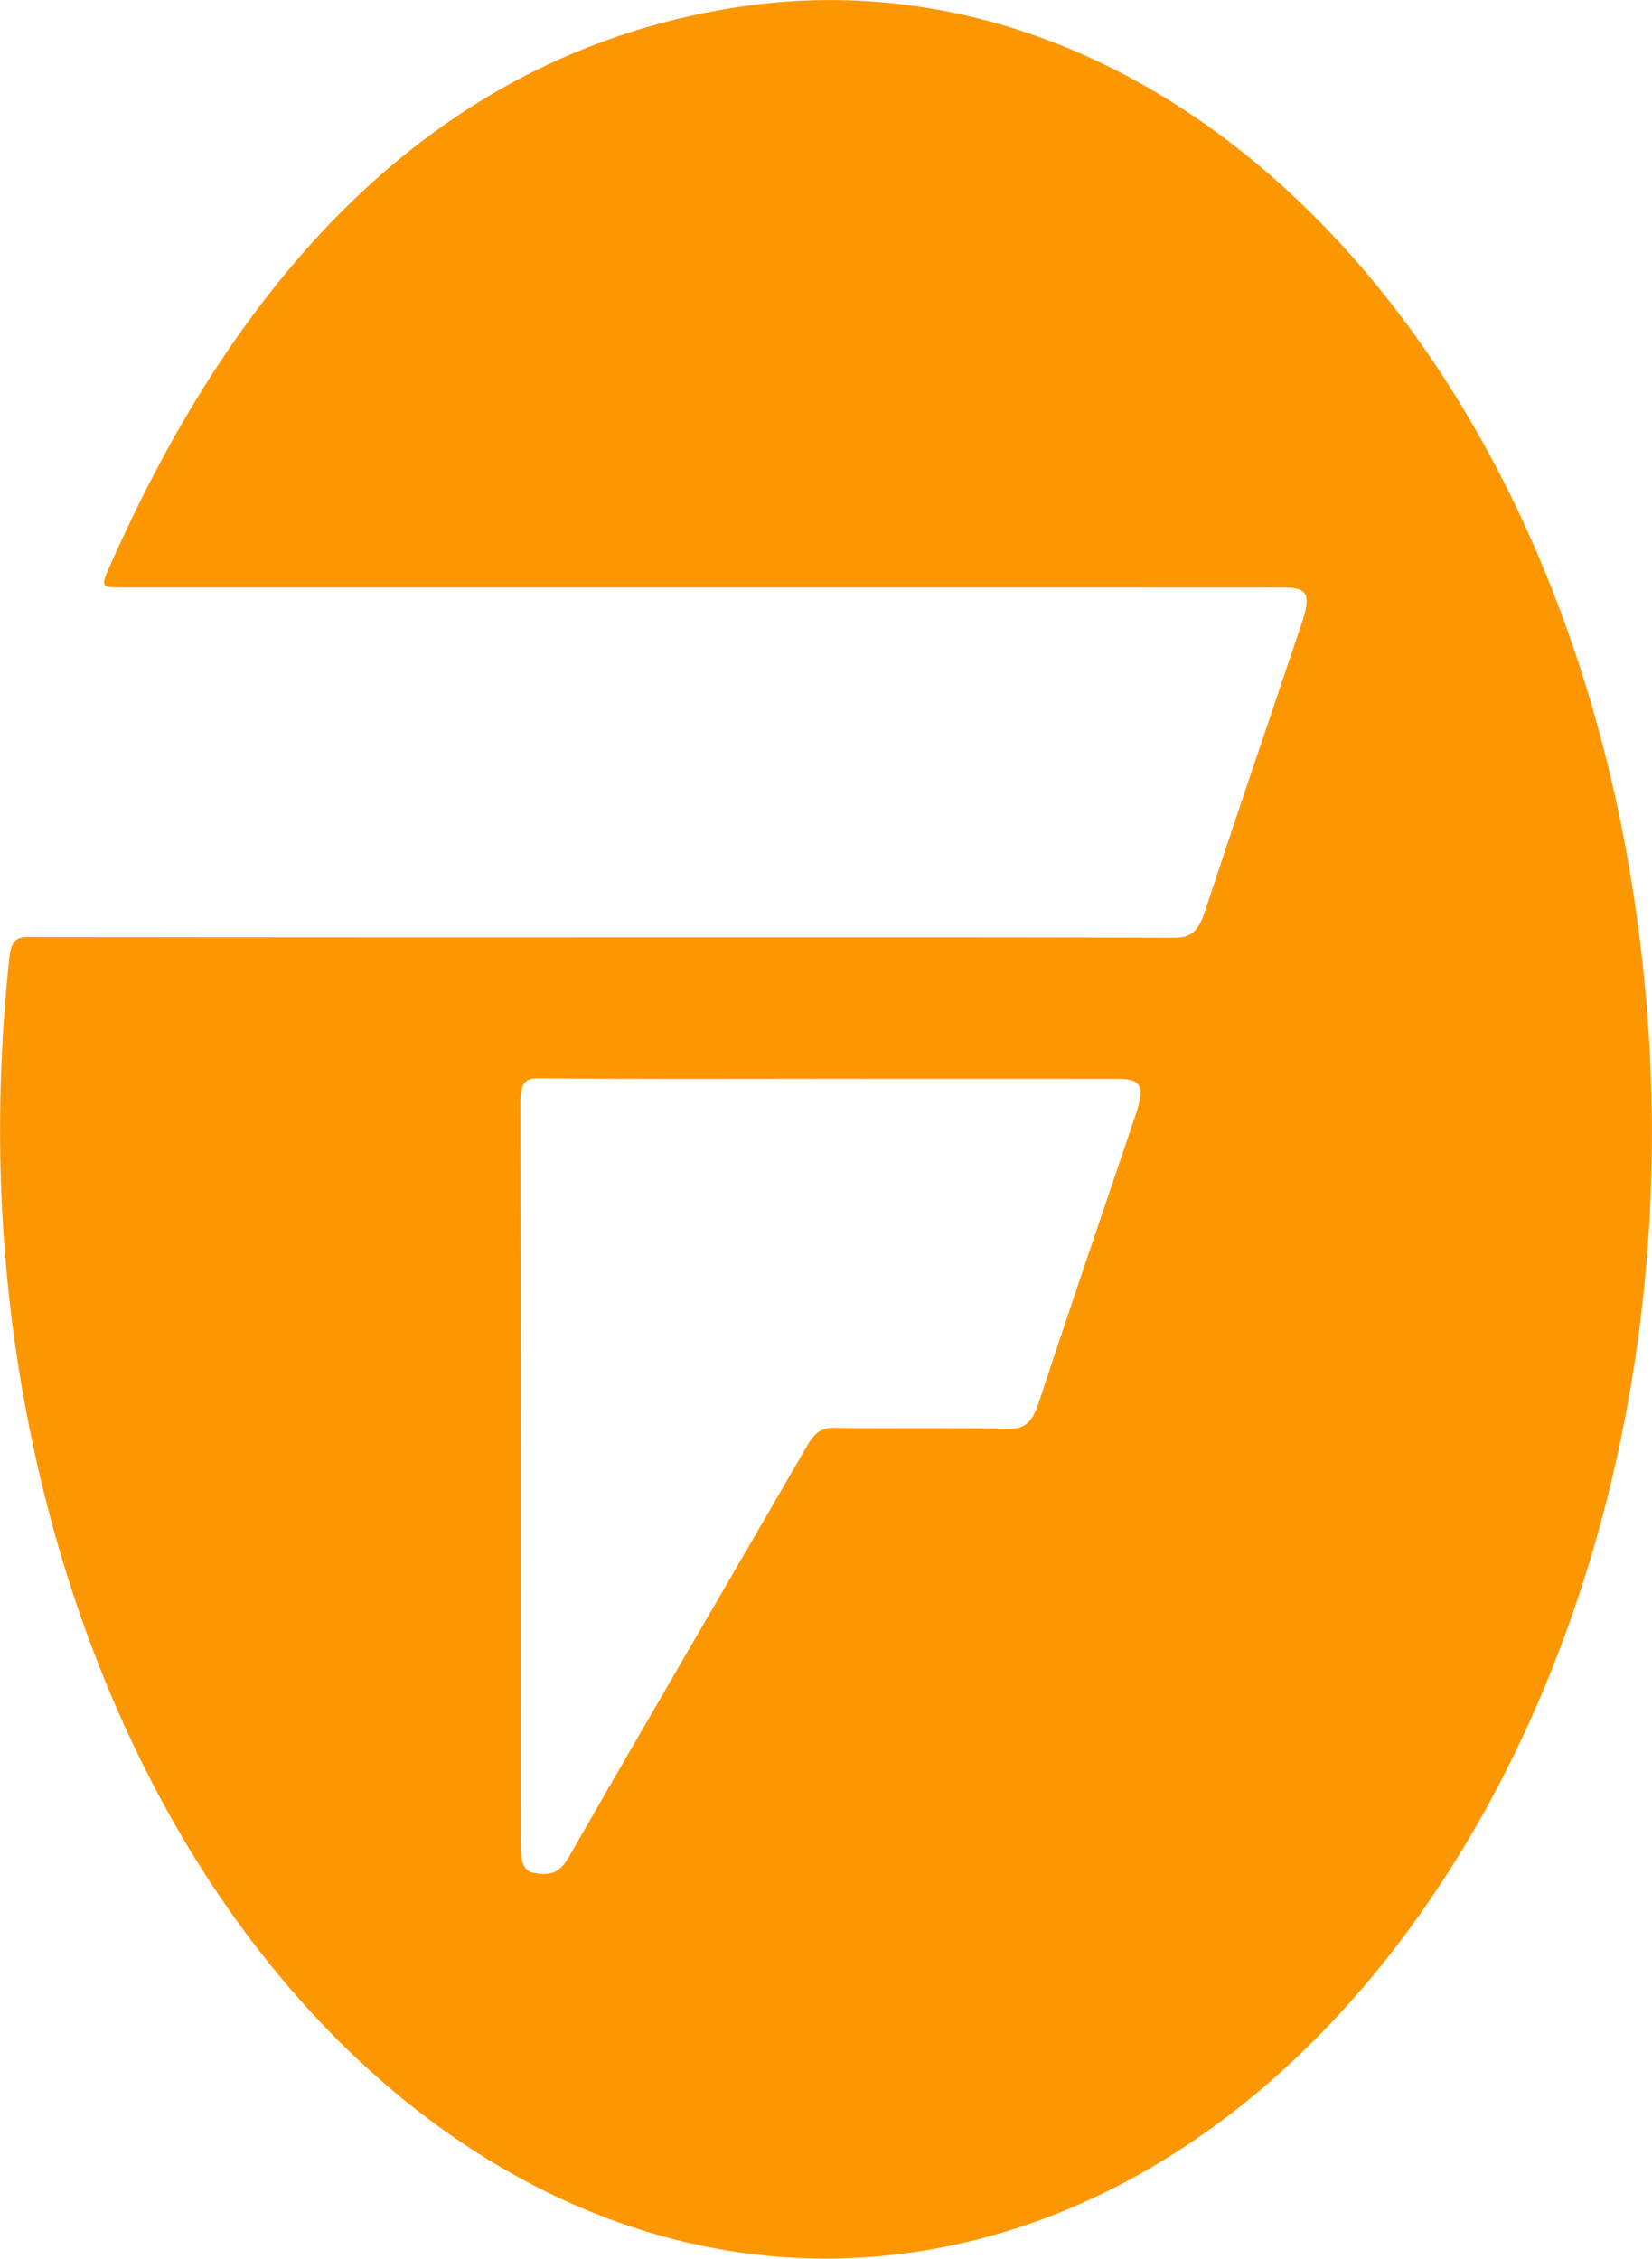 <svg version="1.1" id="Layer_1" xmlns="http://www.w3.org/2000/svg" xmlns:xlink="http://www.w3.org/1999/xlink" x="0px" y="0px" style="enable-background:new 0 0 612 792;" xml:space="preserve" viewBox="175.92 218.25 260.13 355.60">
<style type="text/css">
	.st0{fill:#FD9701;}
</style>
<path class="st0" d="M286.48,310.73c-30.51,0-61.02,0-91.52,0c-3.16,0-3.21-0.05-1.63-3.61c22.26-50.23,54.49-80.34,97.22-87.51
	c67.22-11.29,128.99,49.36,142.7,140.16c15.34,101.56-34.51,194.57-104.75,211.38c-65.4,15.65-128.98-38.45-147.45-125.68
	c-5.3-25.03-6.41-50.45-3.68-76.23c0.31-2.9,1.09-3.47,3.05-3.47c35.1,0.07,70.19,0.05,105.29,0.05c25.07,0,50.14-0.04,75.21,0.07
	c2.37,0.01,3.68-0.95,4.67-3.97c5.02-15.23,10.2-30.37,15.3-45.54c1.5-4.45,0.94-5.63-2.64-5.63
	C347.66,310.73,317.07,310.73,286.48,310.73z M306.37,388.1c-15.2,0-30.4,0.08-45.61-0.08c-2.4-0.03-2.9,0.97-2.89,4.07
	c0.08,38.32,0.05,76.64,0.05,114.96c0,1.04-0.01,2.09,0.06,3.13c0.1,1.56,0.75,2.72,1.86,2.91c2.07,0.35,3.91,0.56,5.59-2.37
	c12.46-21.75,25.11-43.29,37.65-64.96c1.1-1.9,2.22-2.74,4.04-2.71c9.26,0.13,18.51-0.03,27.77,0.14c2.41,0.04,3.62-1.11,4.6-4.1
	c4.97-15.12,10.12-30.14,15.21-45.19c1.55-4.59,1-5.79-2.72-5.79C336.77,388.1,321.57,388.1,306.37,388.1z"></path>
</svg>
